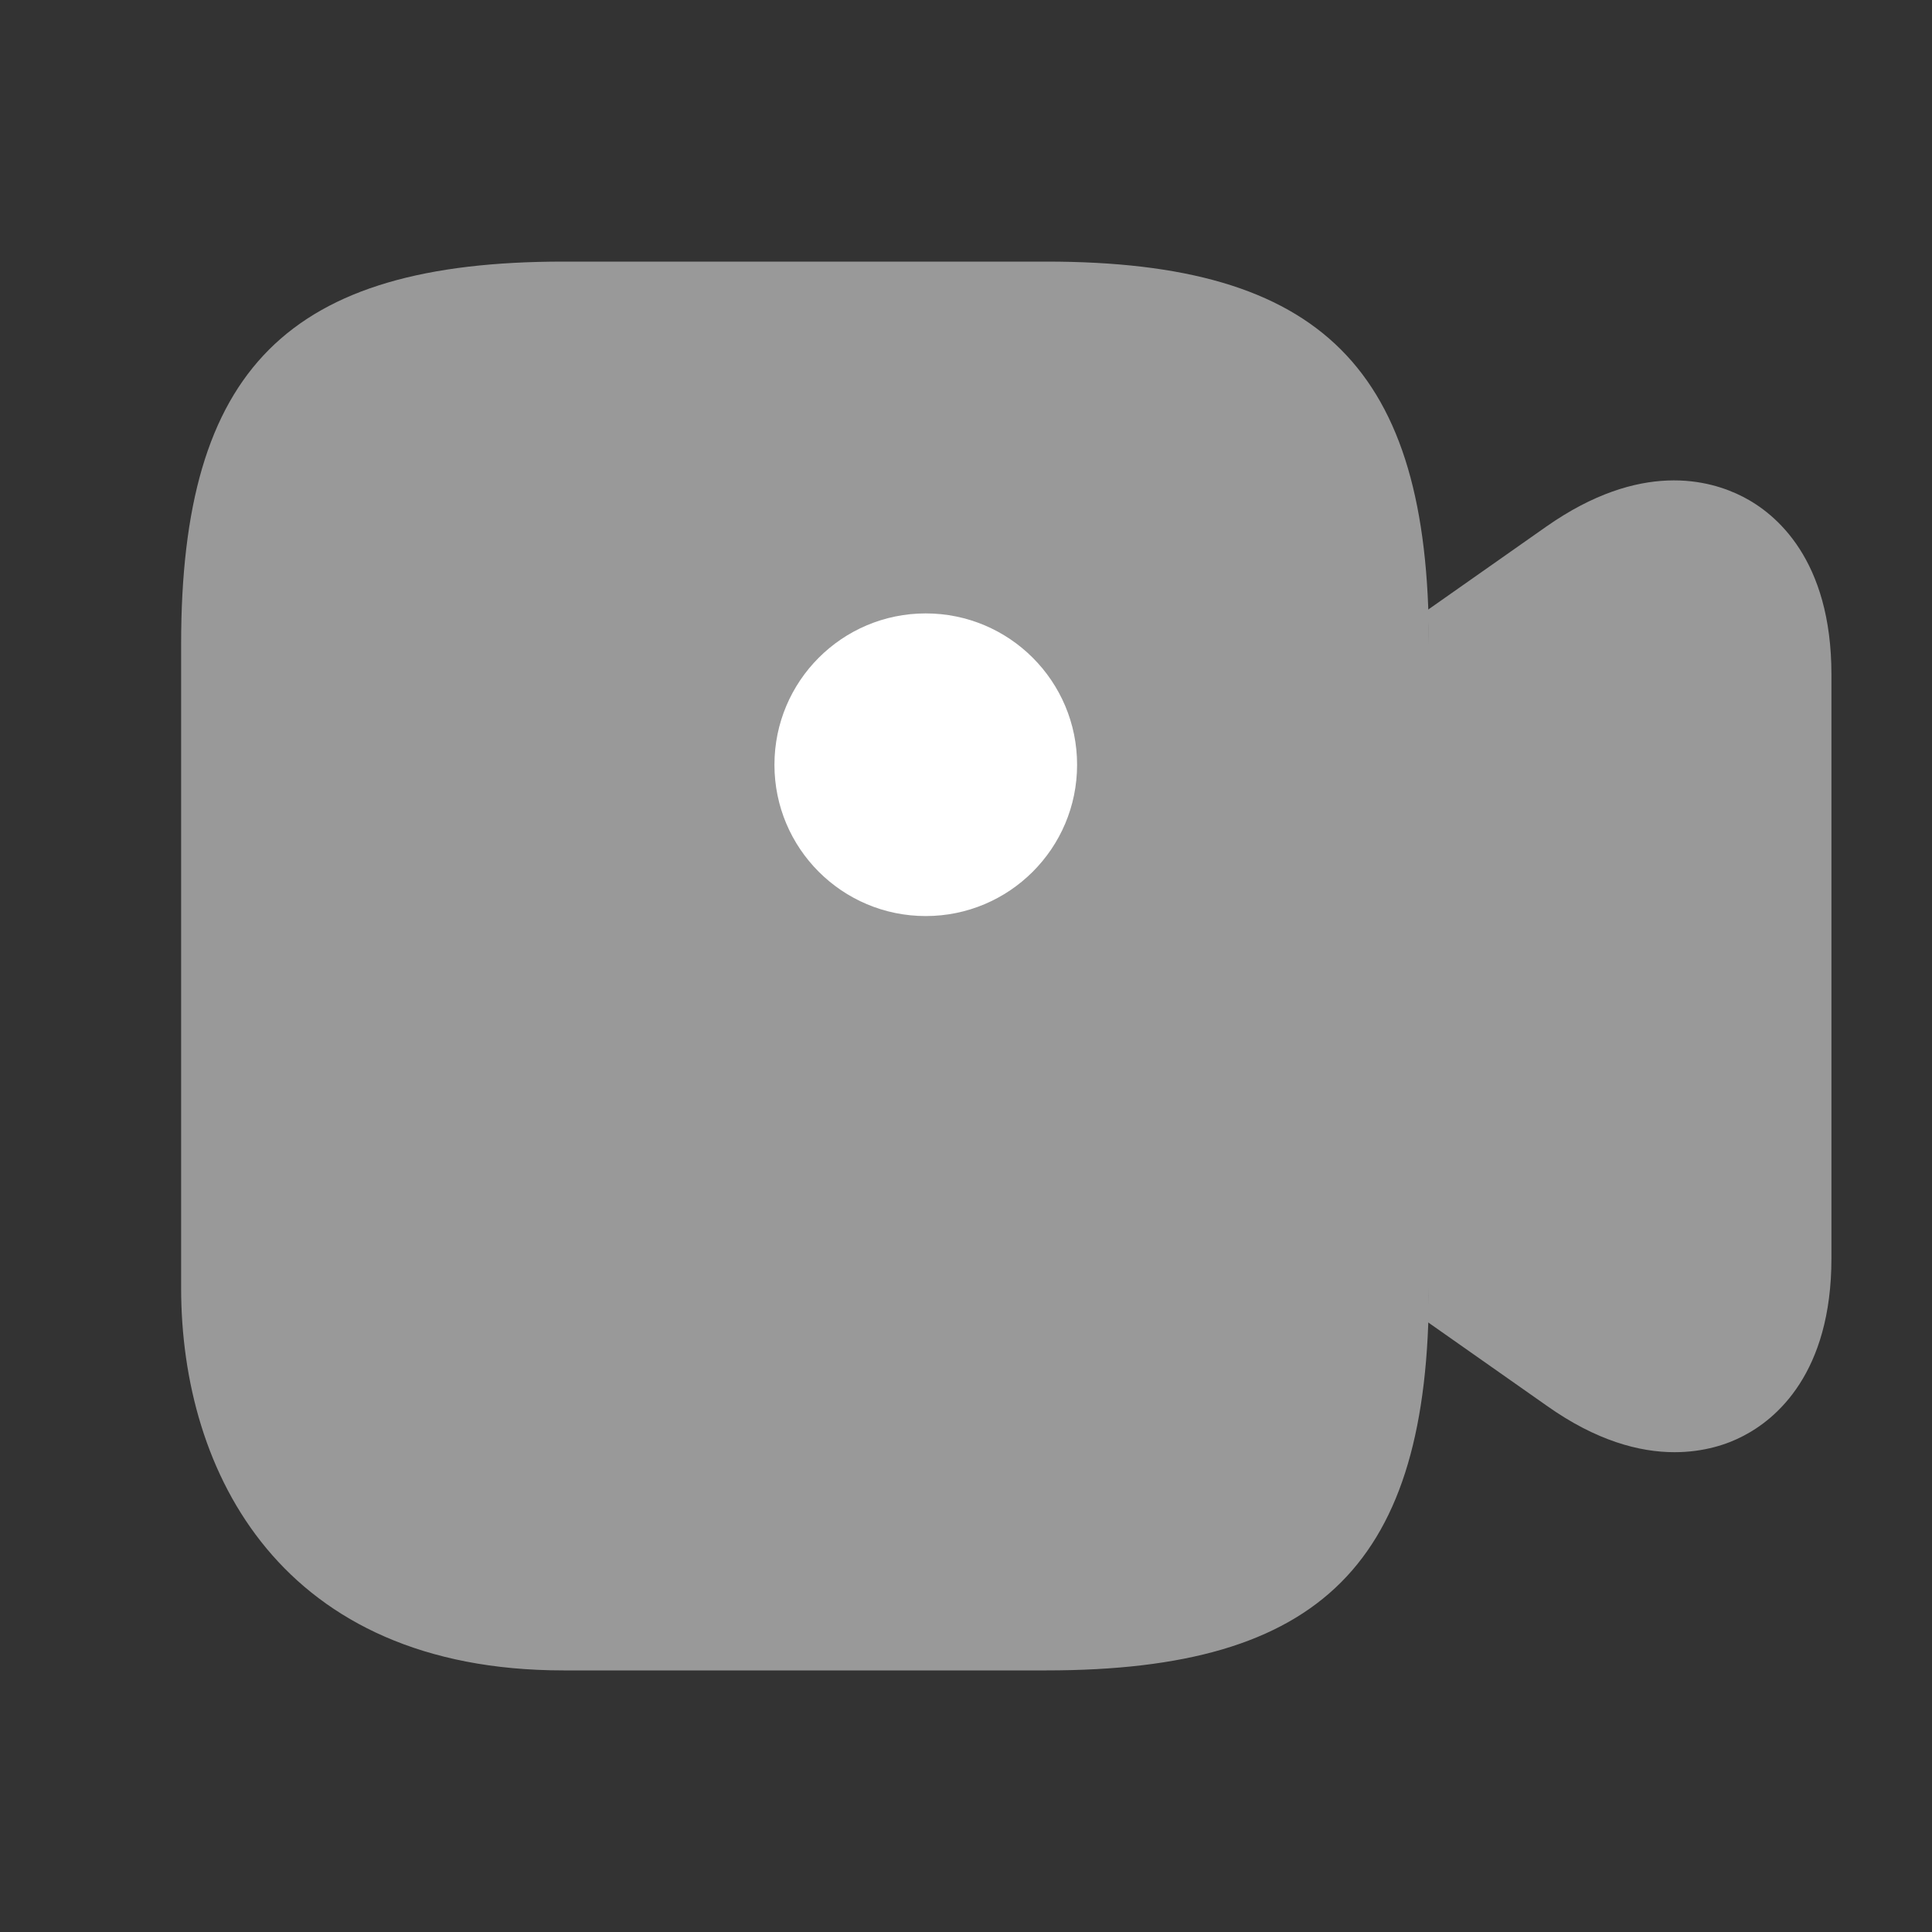 <svg width="20" height="20" viewBox="0 0 20 20" fill="none" xmlns="http://www.w3.org/2000/svg">
<rect x="0" y="0" width="20" height="20" fill="#333333" stroke="none"/>
<path d="M10.833 2.708H5.833C2.983 2.708 1.875 3.817 1.875 6.667V13.333C1.875 15.25 2.917 17.292 5.833 17.292H10.833C13.683 17.292 14.792 16.183 14.792 13.333V6.667C14.792 3.817 13.683 2.708 10.833 2.708Z" fill="#999999"/>
<path d="M9.583 9.483C10.448 9.483 11.15 8.782 11.15 7.917C11.15 7.051 10.448 6.35 9.583 6.35C8.718 6.35 8.017 7.051 8.017 7.917C8.017 8.782 8.718 9.483 9.583 9.483Z" fill="white"/>
<path d="M18.042 5.142C17.7 4.967 16.984 4.767 16.009 5.45L14.775 6.317C14.784 6.433 14.792 6.542 14.792 6.667V13.333C14.792 13.458 14.775 13.567 14.775 13.683L16.009 14.55C16.525 14.917 16.975 15.033 17.334 15.033C17.642 15.033 17.884 14.95 18.042 14.867C18.384 14.692 18.959 14.217 18.959 13.025V6.983C18.959 5.792 18.384 5.317 18.042 5.142Z" fill="#999999"/>
</svg>
